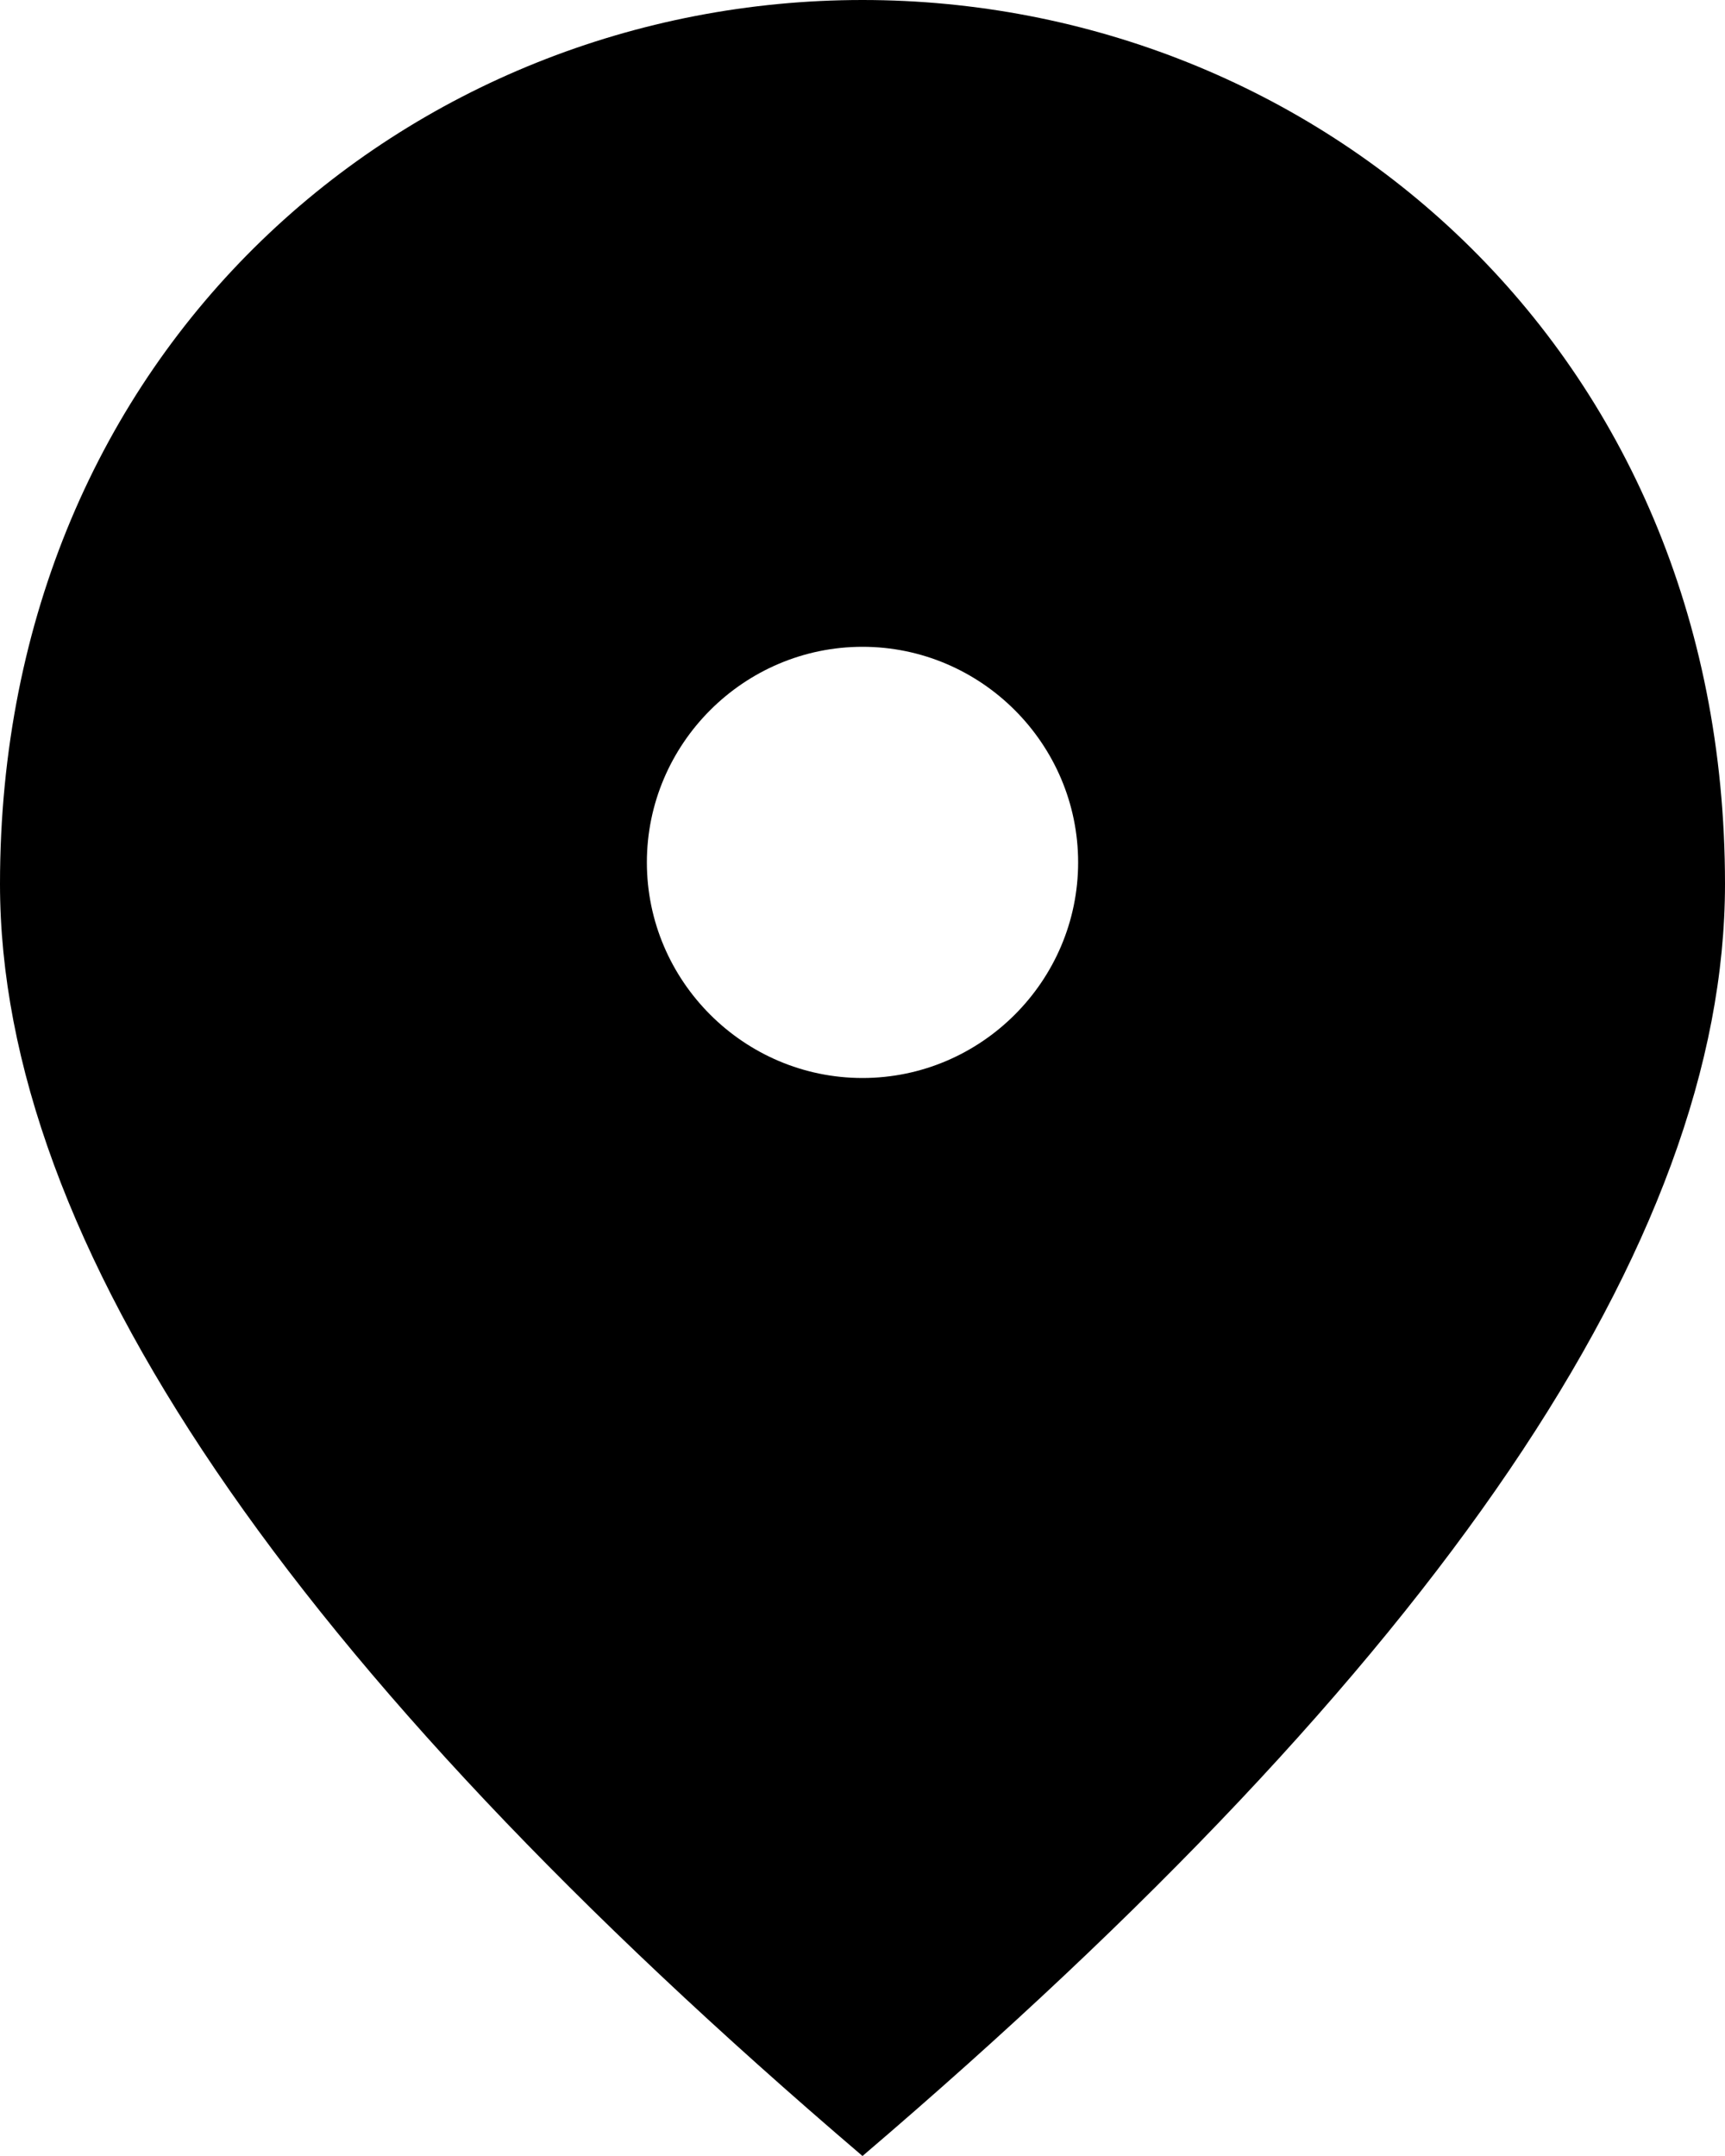 <svg viewBox="0 0 56 70" fill="current" xmlns="http://www.w3.org/2000/svg">
<path d="M28 35C24.15 35 21 31.85 21 28C21 24.15 24.15 21 28 21C31.85 21 35 24.15 35 28C35 31.85 31.85 35 28 35ZM28 0C13.3 0 0 11.27 0 28.7C0 40.32 9.345 54.075 28 70C46.655 54.075 56 40.32 56 28.7C56 11.27 42.7 0 28 0Z"/>
</svg>
